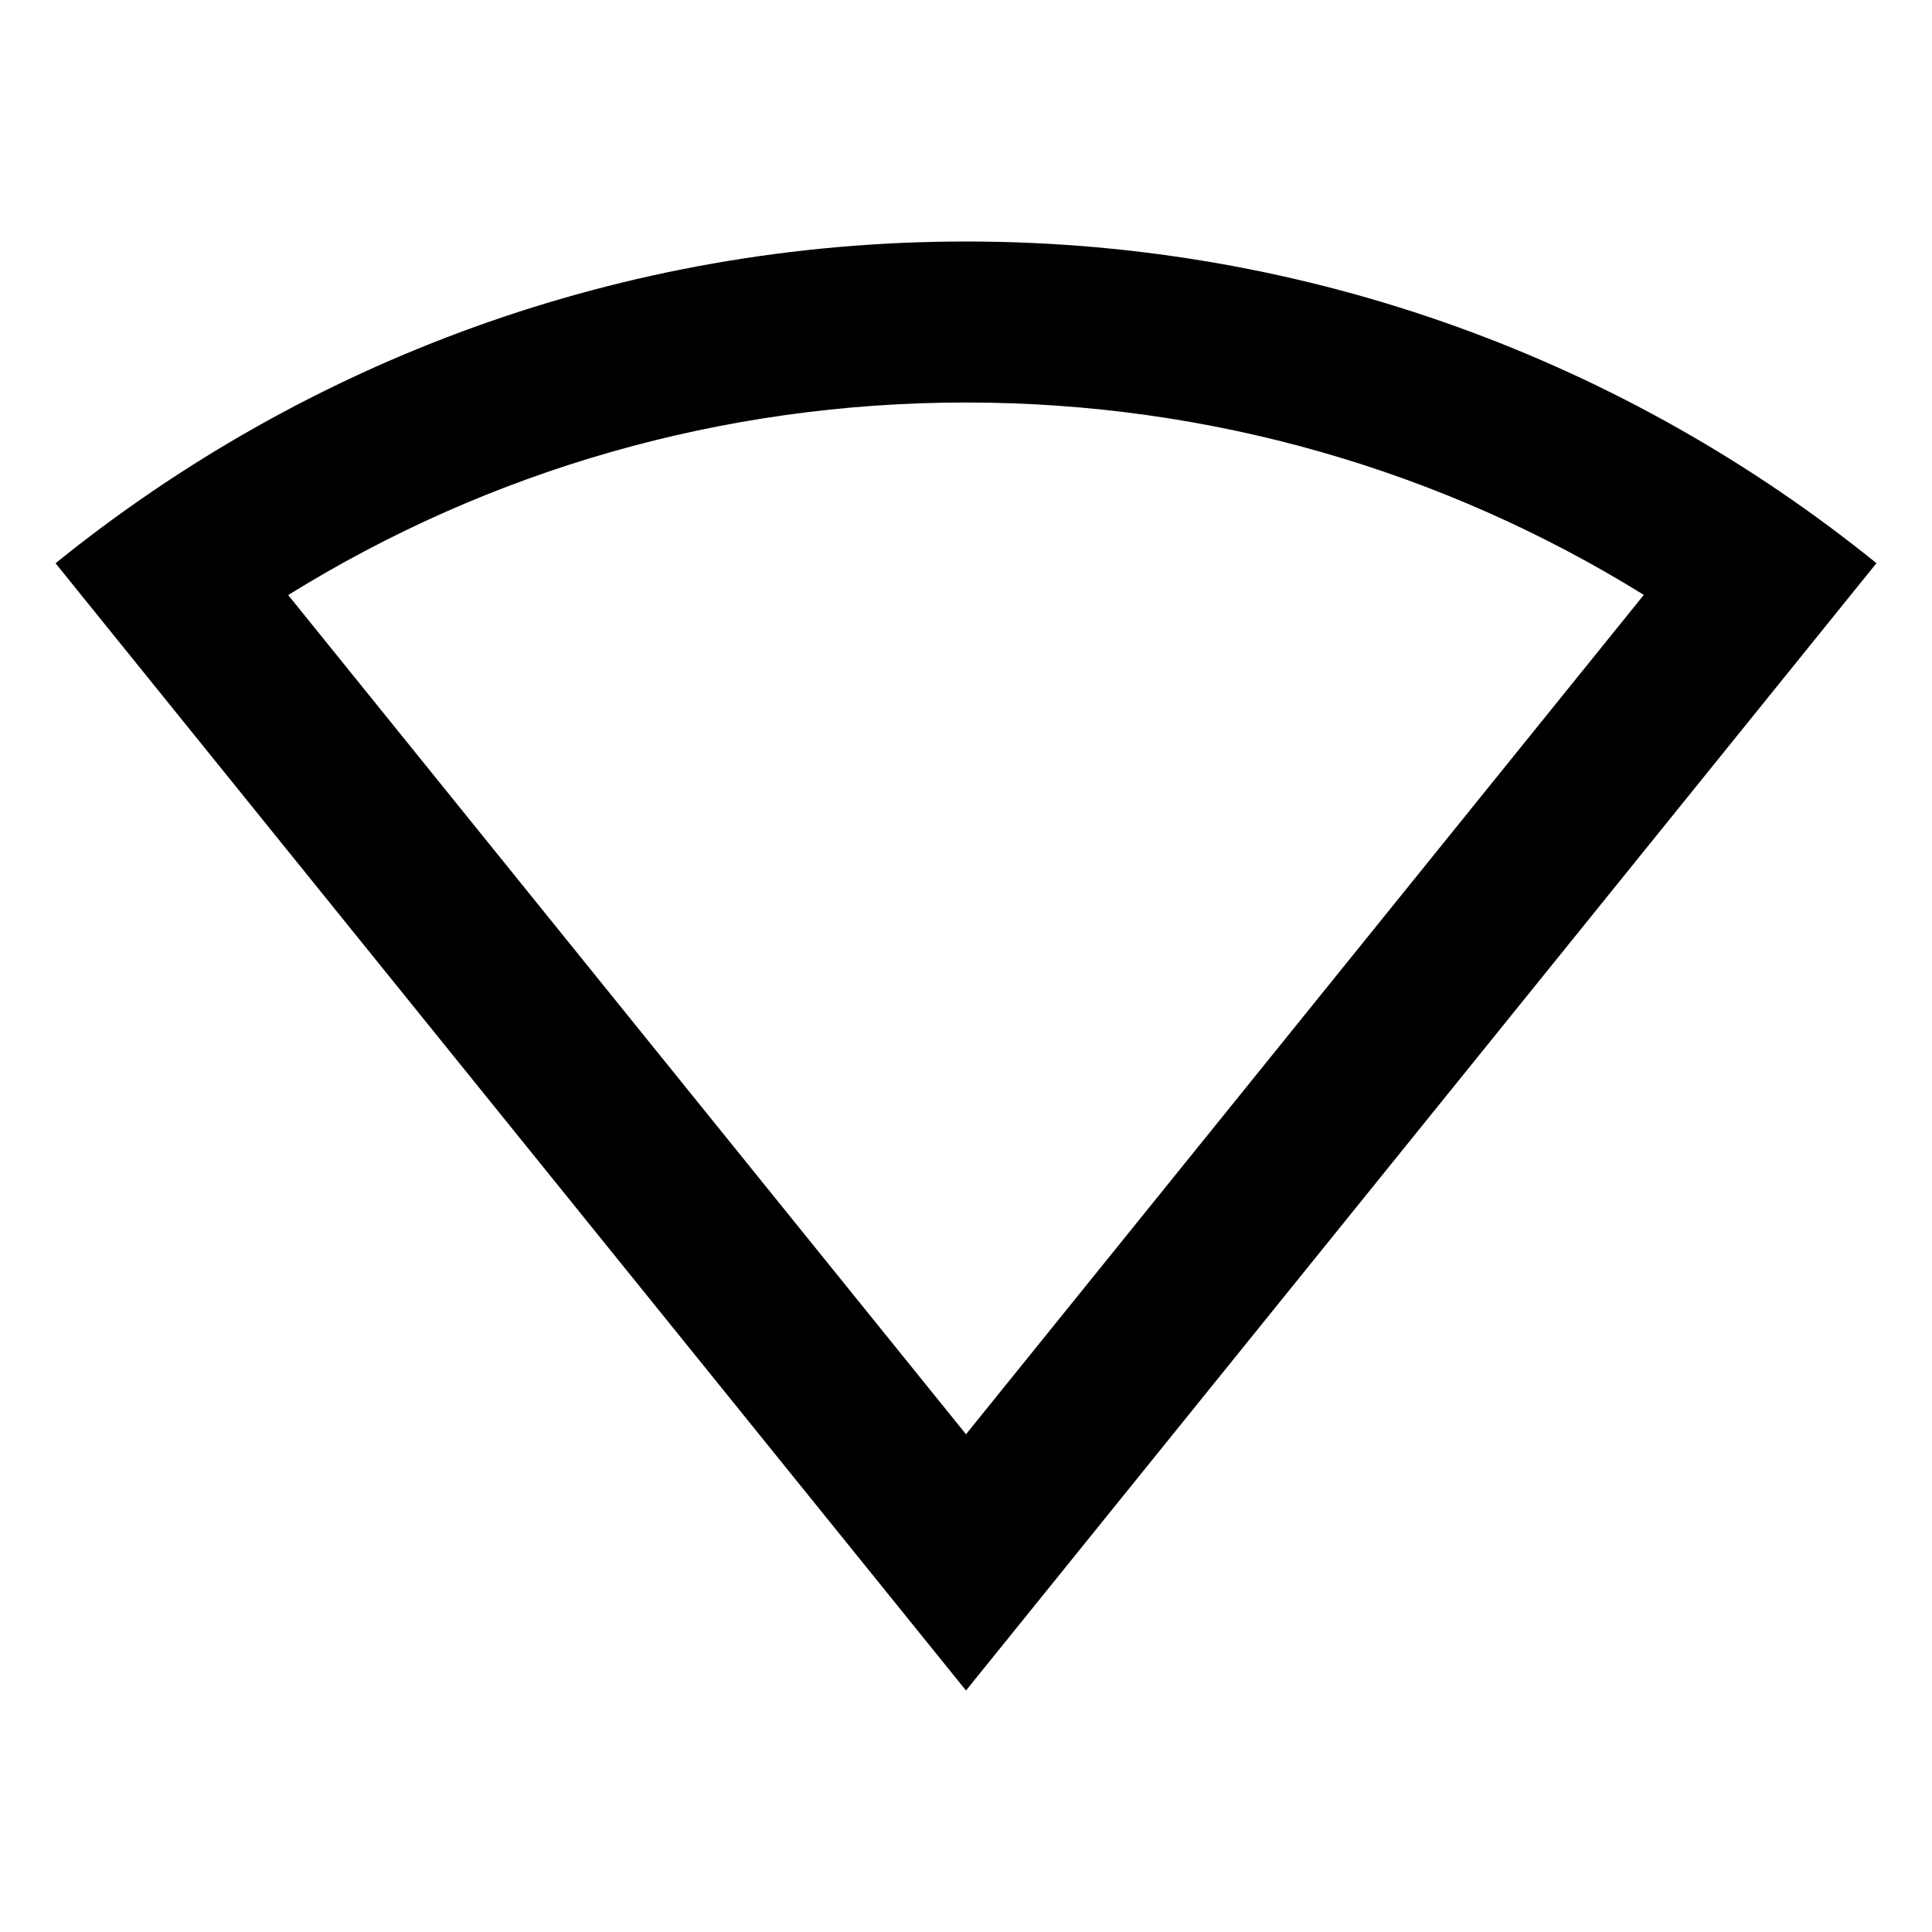 <svg viewBox="0 0 24 24" xmlns="http://www.w3.org/2000/svg"><path d="m0 0h24v24h-24z" fill="none"/><path d="m12 3c4.284 0 8.22 1.497 11.31 3.996l-11.31 14.004-11.31-14.003c3.09-2.5 7.024-3.997 11.31-3.997zm0 2c-3.028 0-5.923.842-8.42 2.392l8.42 10.425 8.42-10.427c-2.498-1.549-5.393-2.39-8.42-2.39z"/></svg>